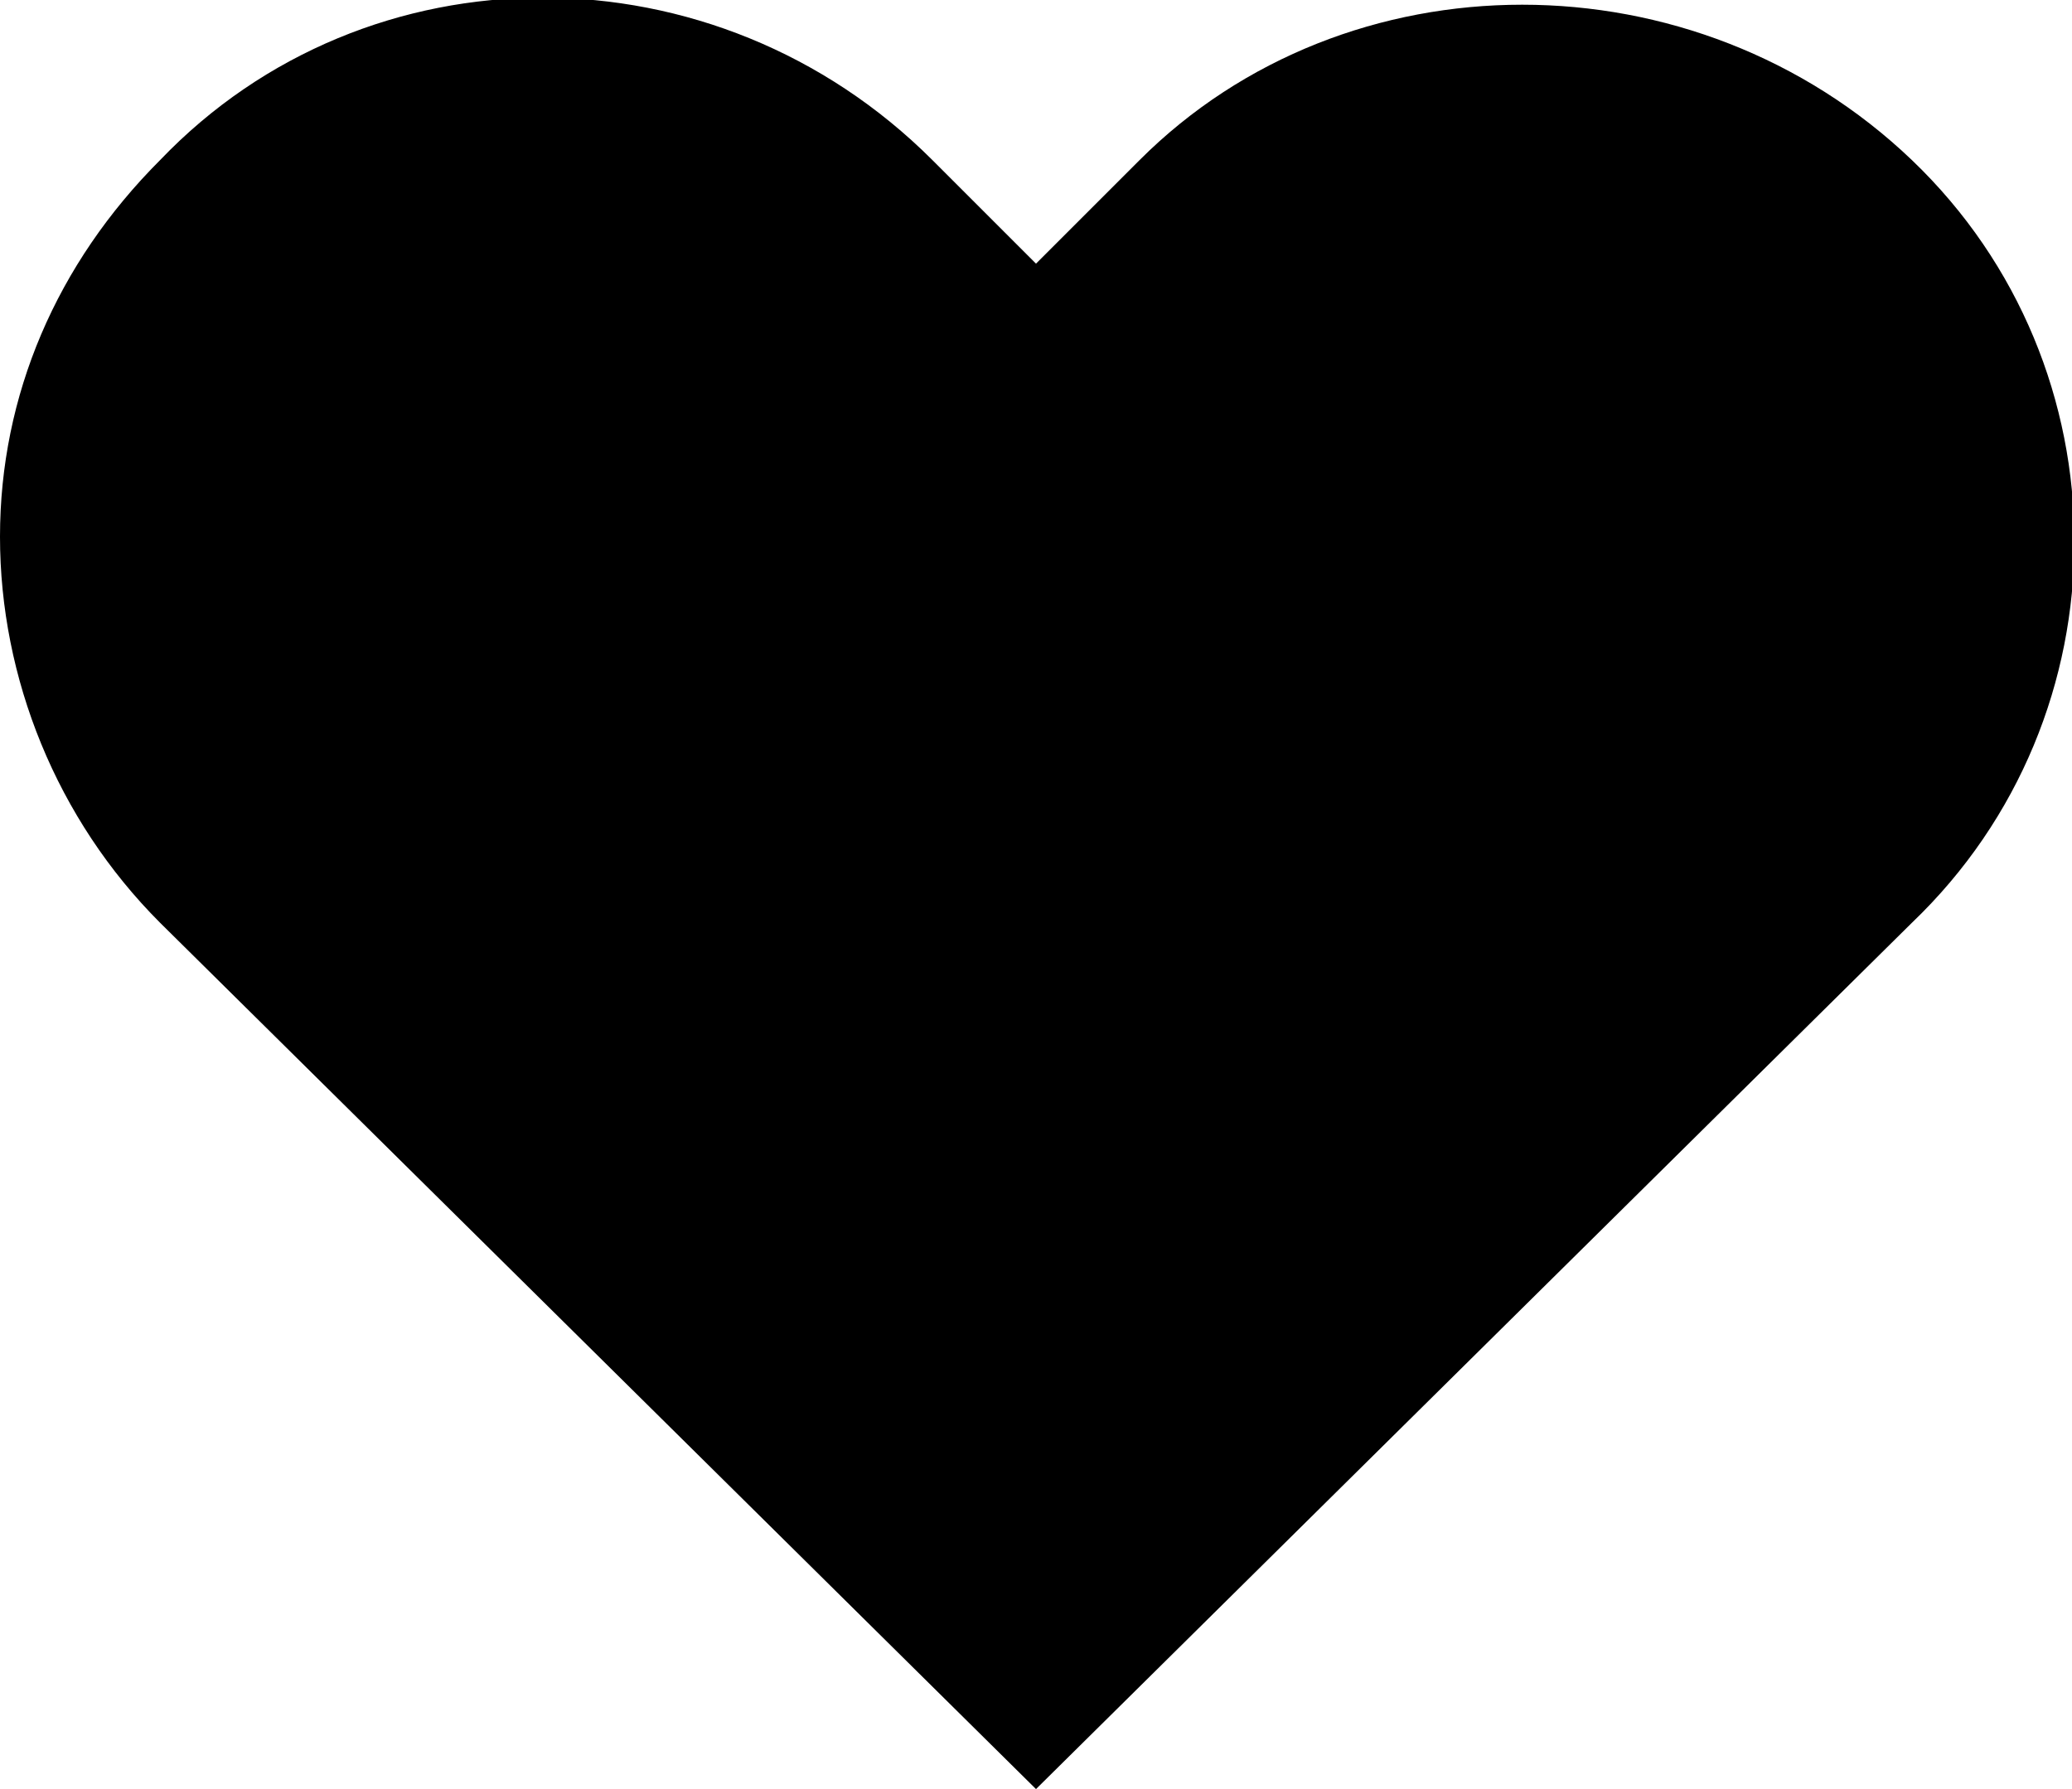 <?xml version="1.0" encoding="utf-8"?>
<!-- Generator: Adobe Illustrator 24.3.0, SVG Export Plug-In . SVG Version: 6.00 Build 0)  -->
<svg version="1.1" id="Слой_1" xmlns="http://www.w3.org/2000/svg" xmlns:xlink="http://www.w3.org/1999/xlink" x="0px" y="0px"
	 viewBox="0 0 22 19" style="enable-background:new 0 0 22 19;" xml:space="preserve">
<path d="M20.3,9.8c2.3-2.2,2.3-5.9,0-8.1c-2.3-2.2-6-2.2-8.2,0L11,2.8L9.9,1.7c-2.3-2.3-6-2.3-8.2,0C0.6,2.8,0,4.2,0,5.7
	s0.6,3,1.7,4.1L11,19L20.3,9.8z"/>
</svg>
